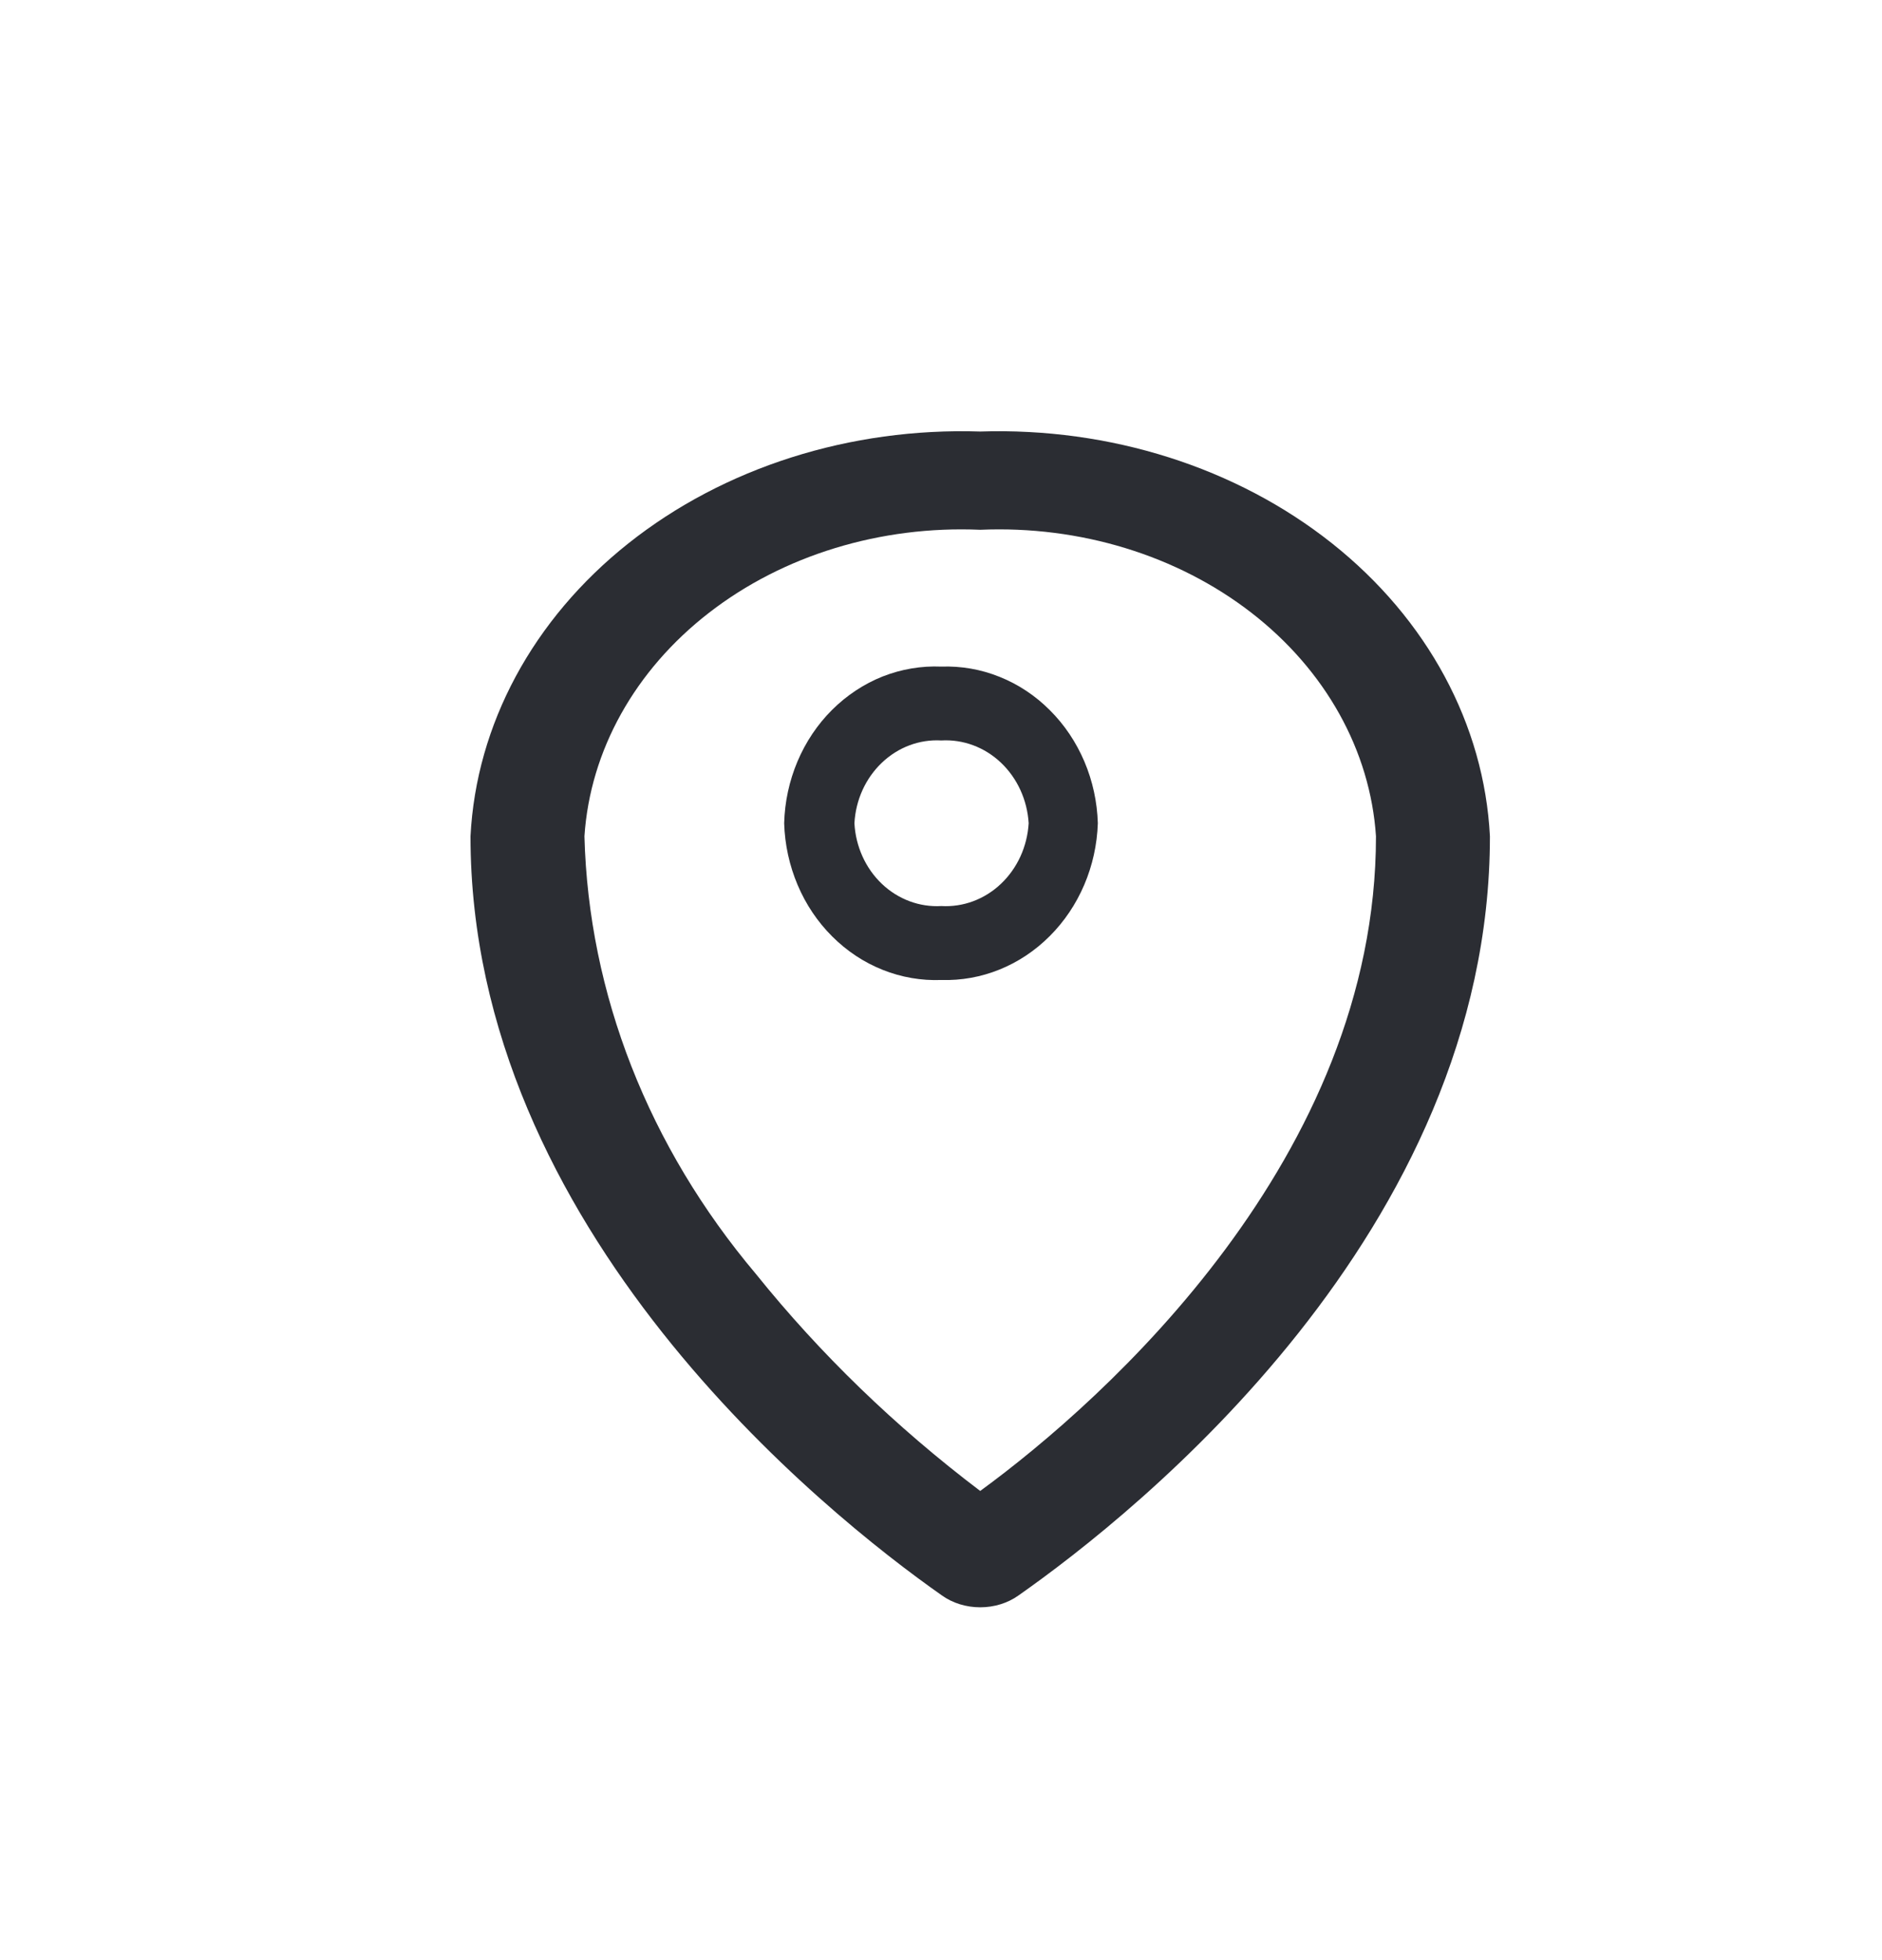 <svg width="24" height="25" viewBox="0 0 24 25" fill="none" xmlns="http://www.w3.org/2000/svg">
<path d="M12.5 5.504C10.845 5.45 9.233 5.962 8.015 6.929C6.797 7.896 6.073 9.24 6 10.666C6 15.678 10.512 19.296 12.012 20.349C12.149 20.447 12.322 20.5 12.5 20.5C12.678 20.5 12.851 20.447 12.988 20.349C14.488 19.296 19 15.708 19 10.666C18.927 9.24 18.203 7.896 16.985 6.929C15.767 5.962 14.155 5.45 12.5 5.504ZM12.5 19.016C11.419 18.197 10.459 17.268 9.64 16.249C8.269 14.623 7.506 12.675 7.453 10.666C7.526 9.572 8.097 8.547 9.042 7.815C9.987 7.082 11.23 6.702 12.5 6.757C13.77 6.702 15.012 7.082 15.958 7.815C16.903 8.547 17.474 9.572 17.547 10.666C17.547 14.756 14.105 17.843 12.5 19.016Z" fill="#2B2D33"/>
<path d="M12.004 8.502C11.749 8.491 11.495 8.534 11.256 8.628C11.017 8.723 10.798 8.868 10.611 9.054C10.425 9.239 10.275 9.463 10.17 9.711C10.065 9.96 10.007 10.228 10 10.5C10.008 10.772 10.067 11.04 10.172 11.288C10.277 11.536 10.427 11.759 10.613 11.944C10.799 12.13 11.018 12.275 11.257 12.37C11.495 12.465 11.749 12.509 12.004 12.499C12.516 12.515 13.013 12.314 13.387 11.939C13.761 11.565 13.982 11.048 14 10.5C13.992 10.229 13.934 9.962 13.829 9.714C13.724 9.467 13.575 9.244 13.389 9.059C13.204 8.873 12.986 8.728 12.748 8.633C12.511 8.537 12.257 8.493 12.004 8.502ZM12.004 11.556C11.726 11.572 11.453 11.47 11.246 11.273C11.038 11.075 10.912 10.797 10.896 10.5C10.912 10.203 11.038 9.926 11.246 9.728C11.453 9.53 11.726 9.428 12.004 9.444C12.282 9.428 12.555 9.529 12.764 9.727C12.973 9.925 13.1 10.203 13.118 10.5C13.1 10.798 12.973 11.075 12.764 11.273C12.555 11.471 12.282 11.572 12.004 11.556Z" fill="#2B2D33"/>
</svg>
